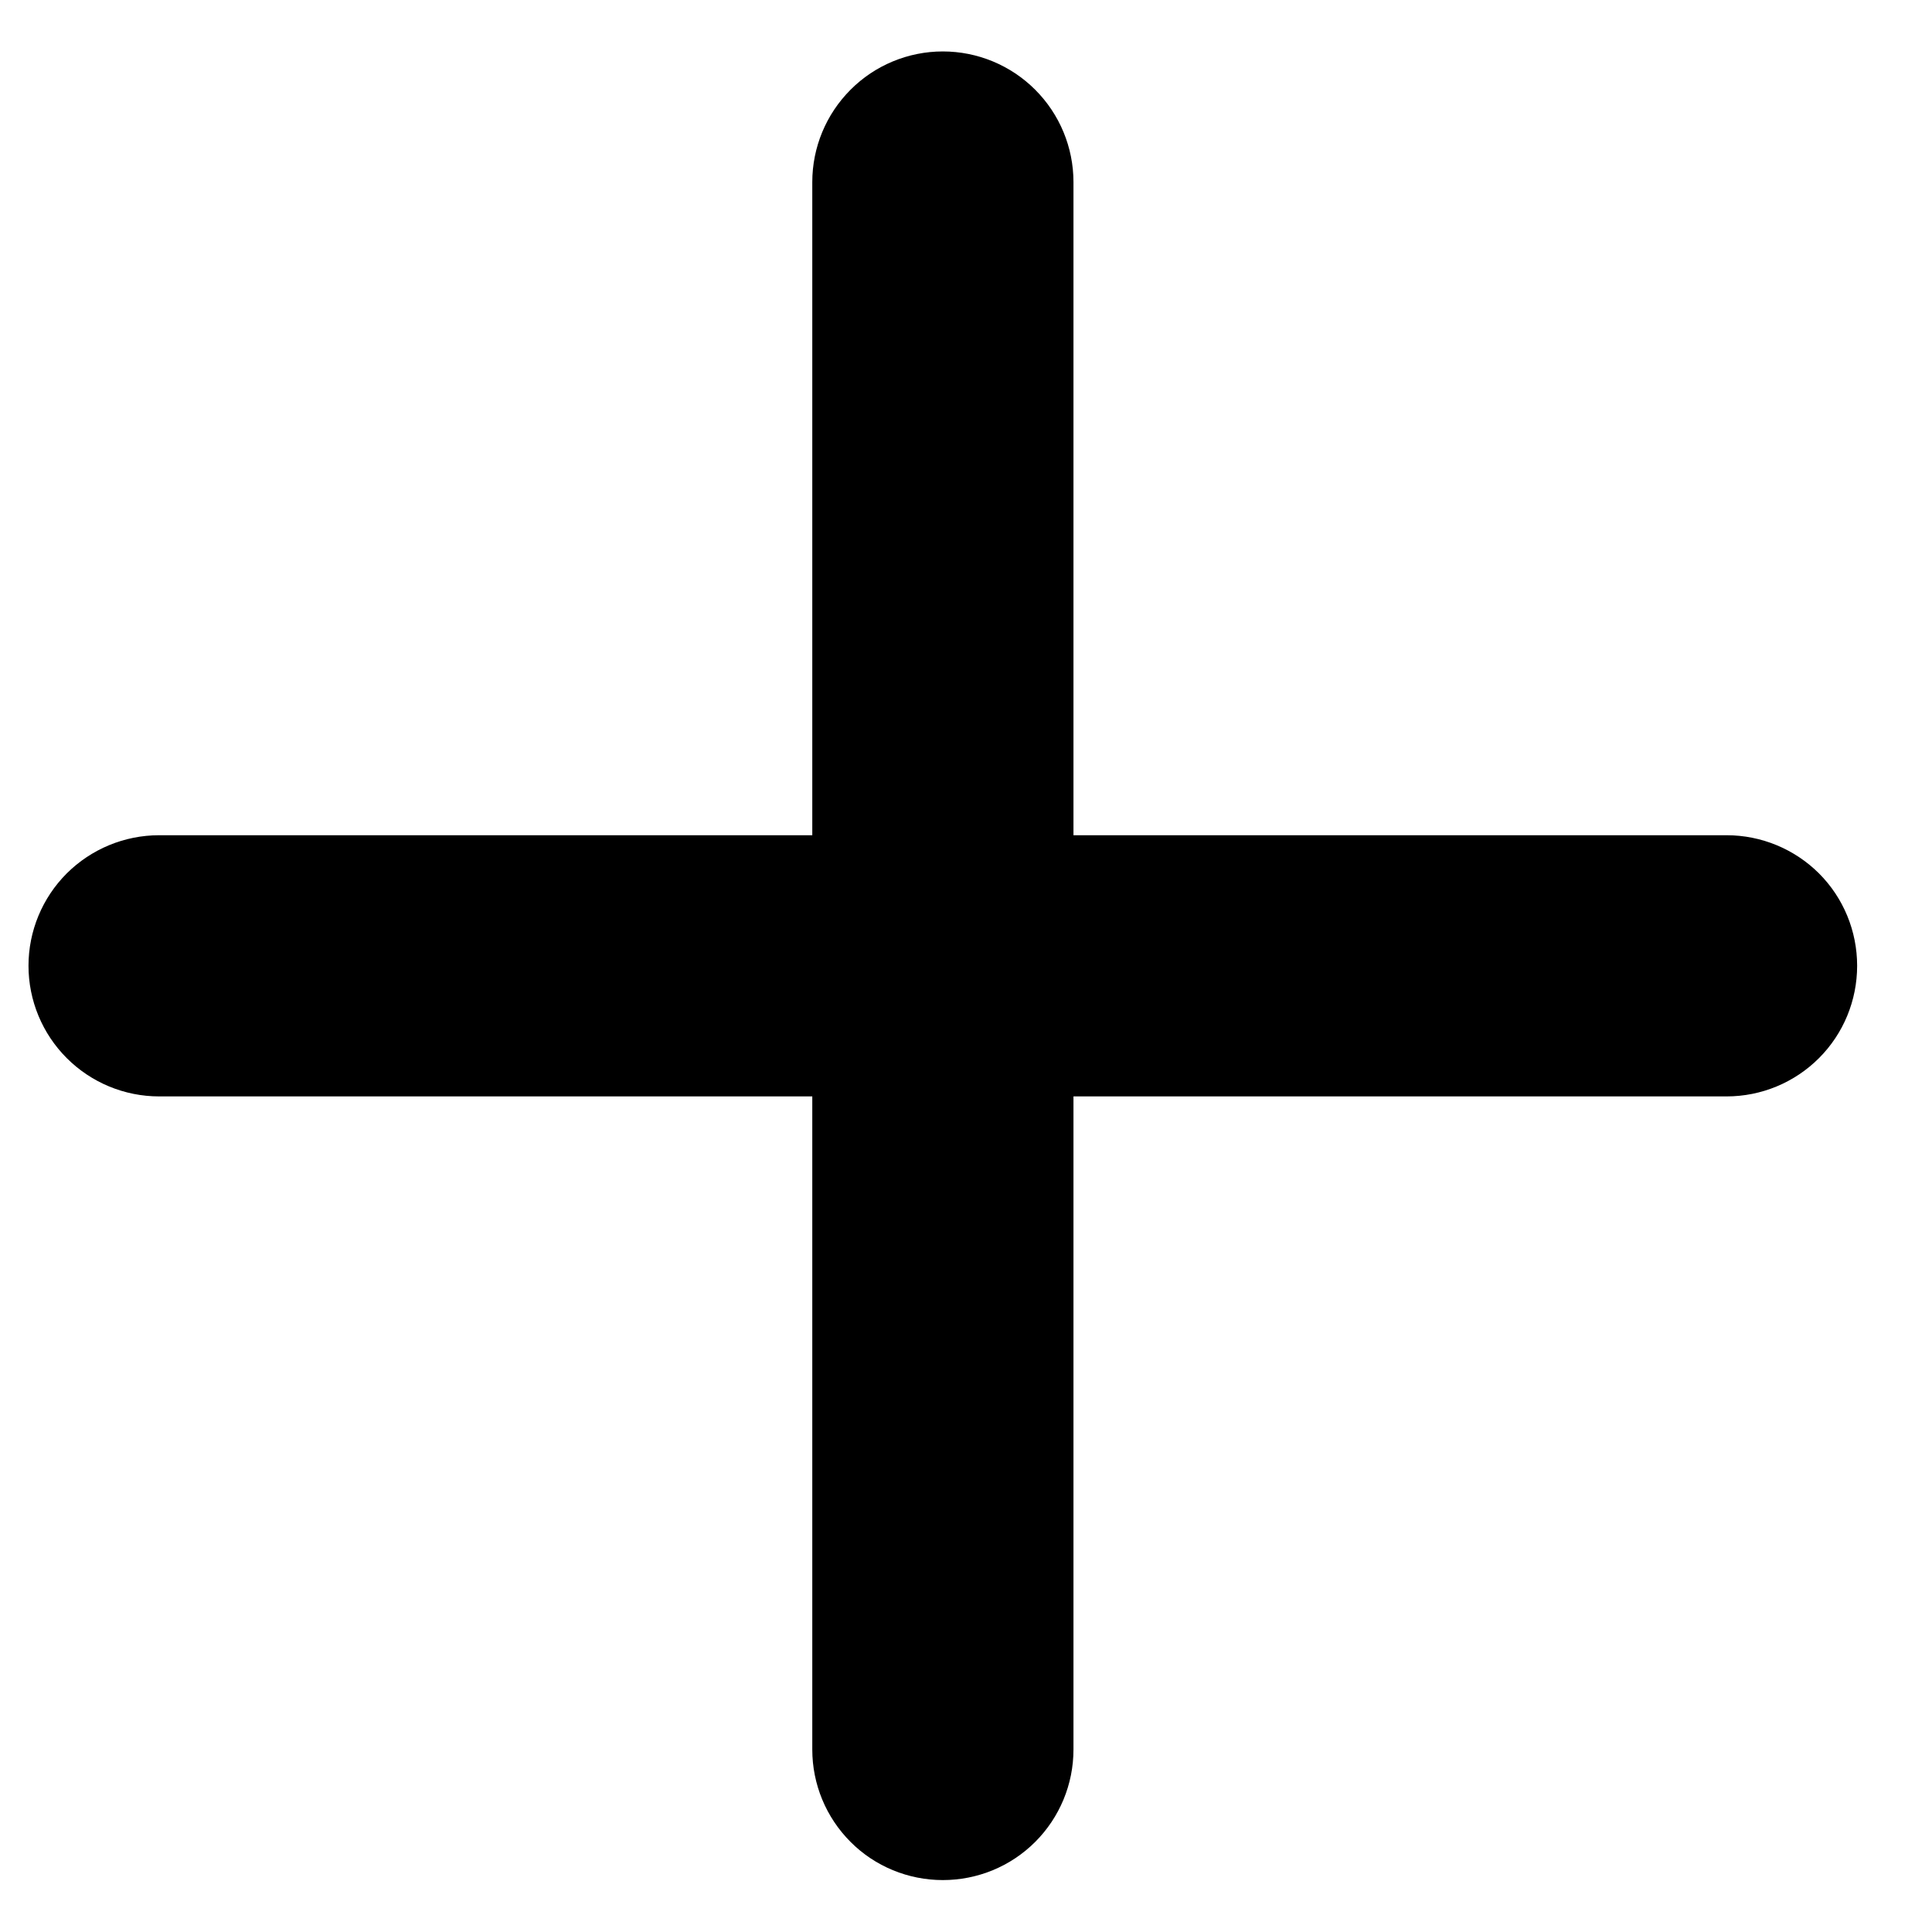 <svg width="16" height="16" viewBox="0 0 16 16" fill="none" xmlns="http://www.w3.org/2000/svg">
<path d="M14.299 9.08H8.89V14.489C8.89 14.776 8.776 15.051 8.573 15.254C8.37 15.457 8.095 15.57 7.808 15.57C7.522 15.57 7.246 15.457 7.044 15.254C6.841 15.051 6.727 14.776 6.727 14.489V9.08H1.318C1.031 9.08 0.756 8.966 0.553 8.763C0.35 8.56 0.236 8.285 0.236 7.998C0.236 7.711 0.35 7.436 0.553 7.233C0.756 7.031 1.031 6.917 1.318 6.917H6.727V1.508C6.727 1.221 6.841 0.946 7.044 0.743C7.246 0.54 7.522 0.426 7.808 0.426C8.095 0.426 8.37 0.54 8.573 0.743C8.776 0.946 8.89 1.221 8.89 1.508V6.917H14.299C14.586 6.917 14.861 7.031 15.064 7.233C15.267 7.436 15.38 7.711 15.38 7.998C15.38 8.285 15.267 8.56 15.064 8.763C14.861 8.966 14.586 9.08 14.299 9.08Z" fill="#543C52" style="fill:#543C52;fill:color(display-p3 0.329 0.235 0.322);fill-opacity:1;"/>
</svg>
